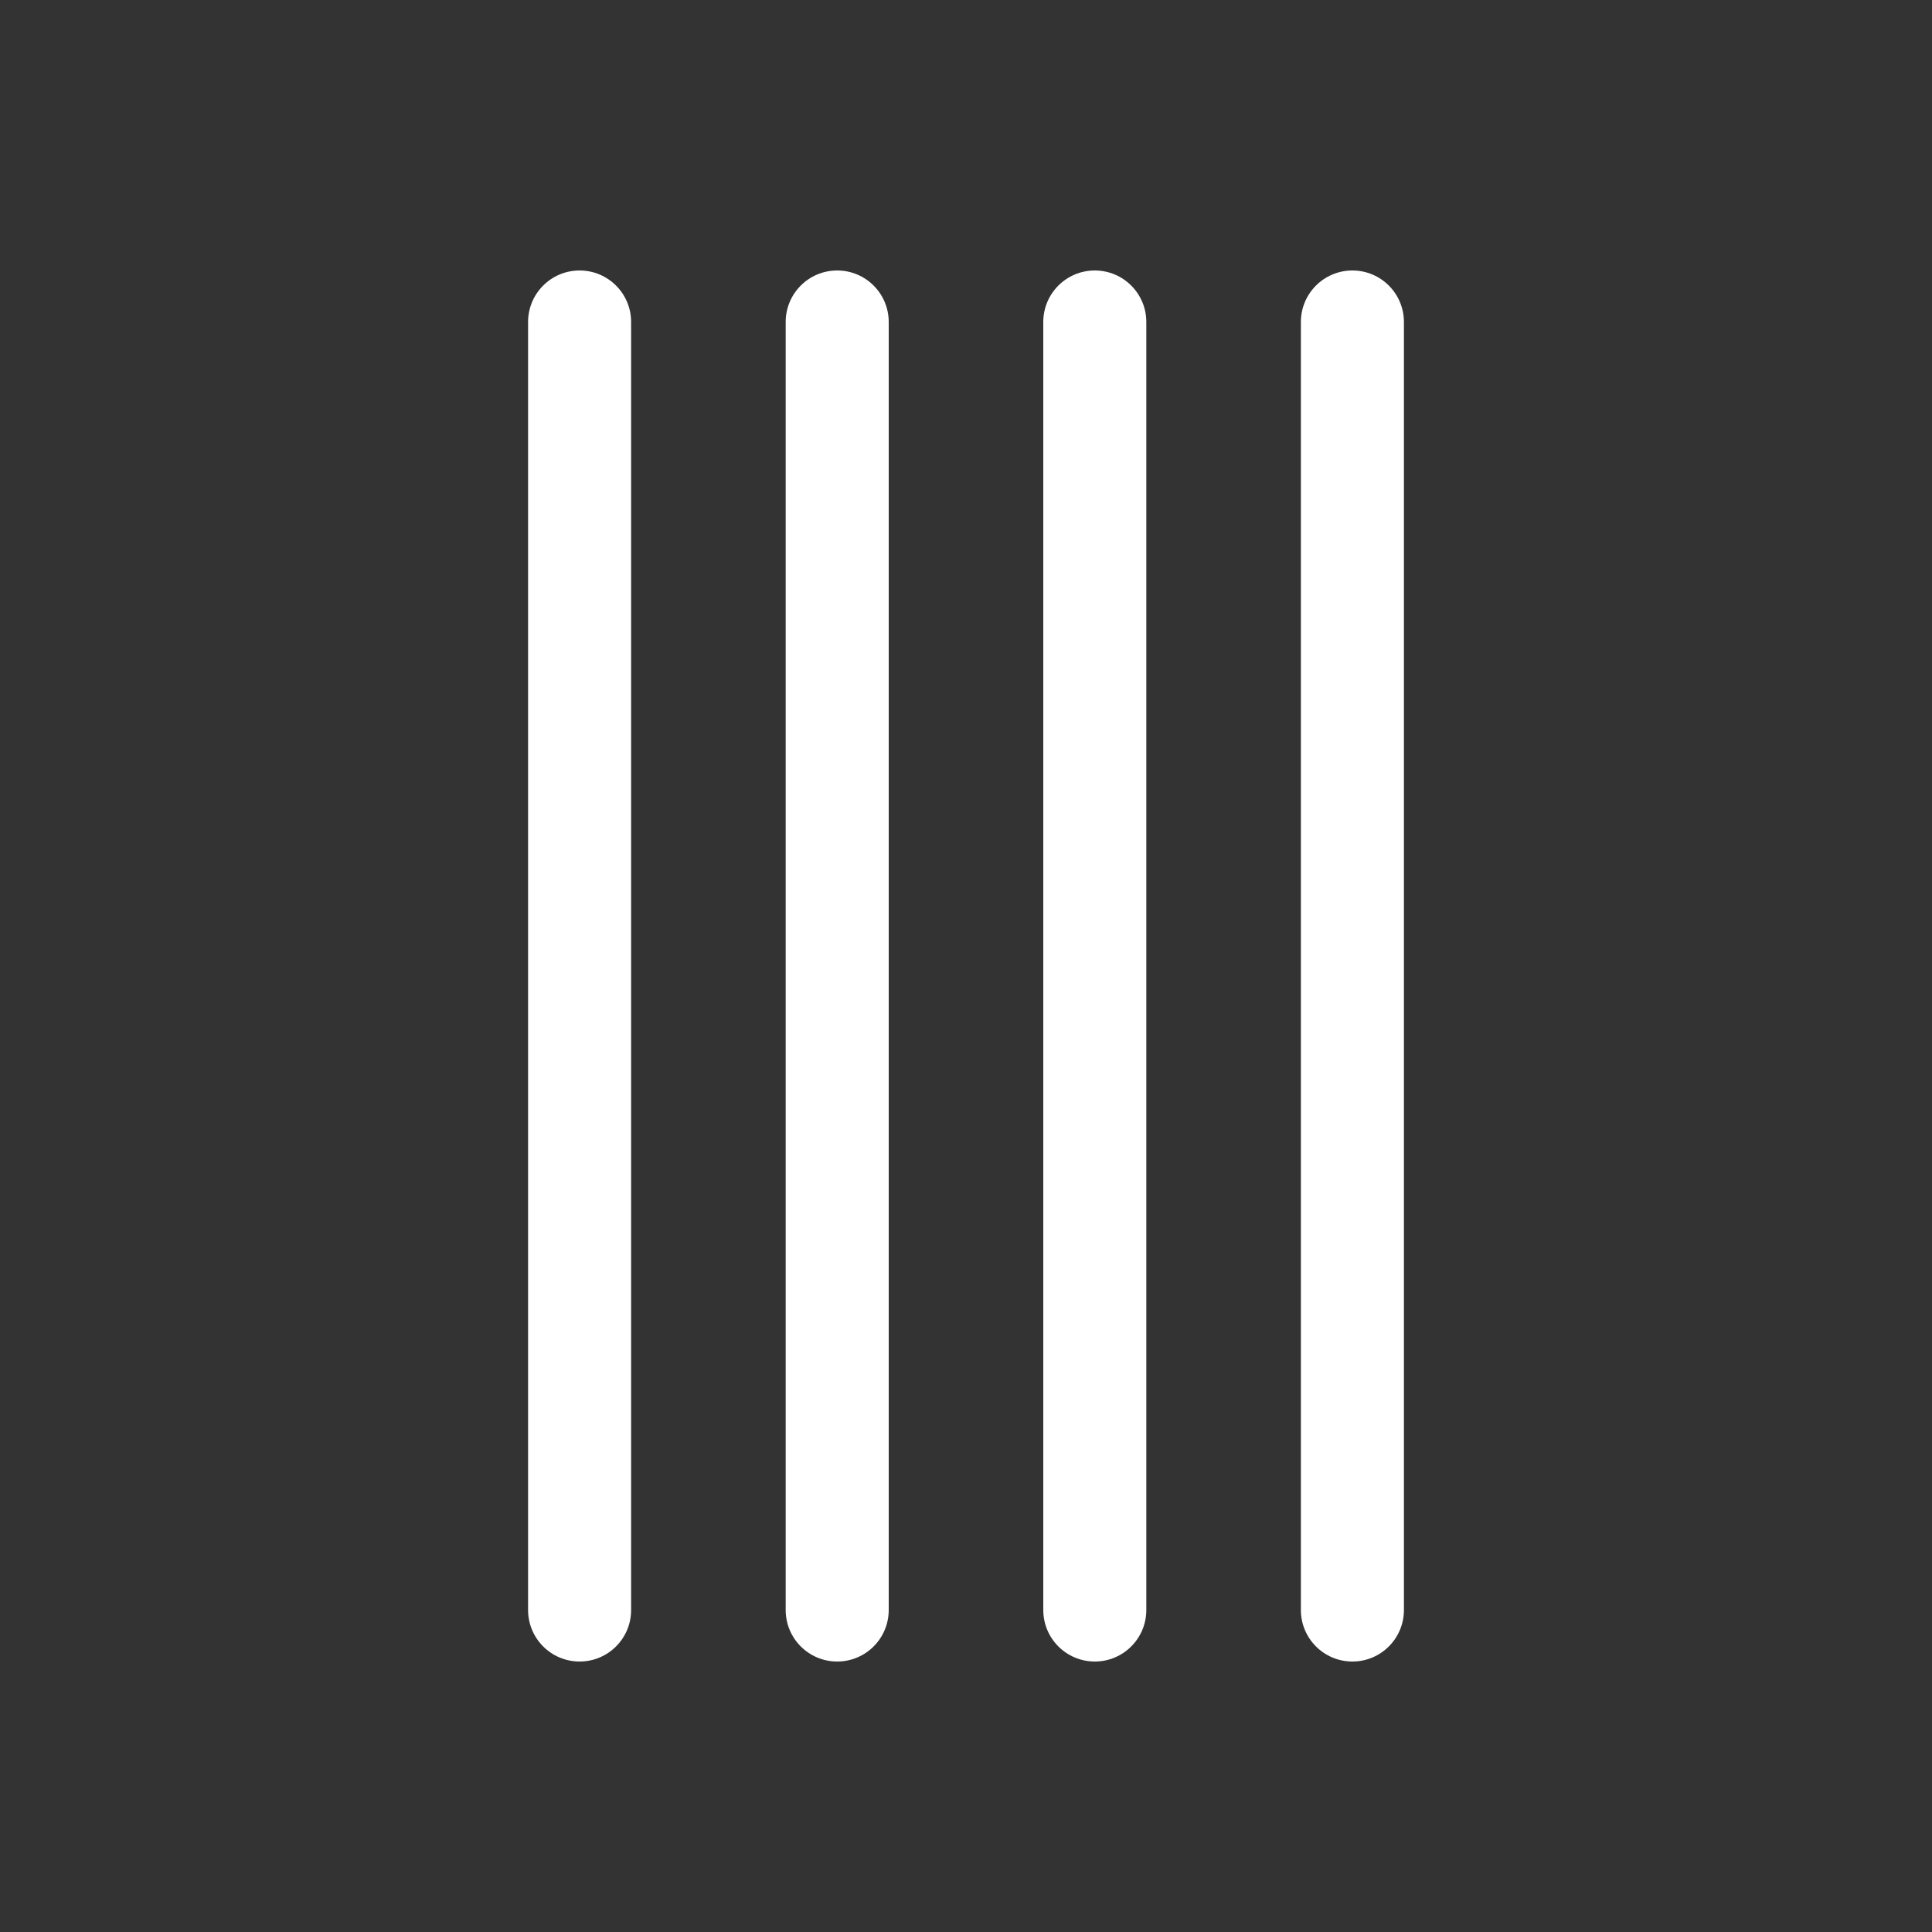 <svg width="15" height="15" viewBox="0 0 15 15" fill="none" xmlns="http://www.w3.org/2000/svg">
  <rect x="0" y="0" width="15" height="15" fill="#333333" stroke="none"/>
  <path
    fill-rule="evenodd"
    clip-rule="evenodd"
    d="M4.1 12.5C4.1 12.721 4.279 12.9 4.5 12.9C4.721 12.9 4.9 12.721 4.9 12.5L4.9 2.5C4.9 2.279 4.721 2.1 4.5 2.1C4.279 2.1 4.1 2.279 4.1 2.5L4.1 12.5ZM6.1 12.5C6.1 12.721 6.279 12.9 6.5 12.9C6.721 12.9 6.9 12.721 6.9 12.5L6.9 2.5C6.9 2.279 6.721 2.1 6.5 2.1C6.279 2.1 6.1 2.279 6.1 2.5L6.1 12.5ZM8.5 12.9C8.279 12.9 8.1 12.721 8.1 12.5L8.1 2.5C8.1 2.279 8.279 2.1 8.5 2.1C8.721 2.1 8.9 2.279 8.9 2.5L8.9 12.5C8.9 12.721 8.721 12.9 8.5 12.9ZM10.1 12.5C10.1 12.721 10.279 12.9 10.5 12.9C10.721 12.9 10.9 12.721 10.9 12.5L10.9 2.5C10.9 2.279 10.721 2.1 10.5 2.1C10.279 2.1 10.1 2.279 10.1 2.5L10.1 12.5Z"
    fill="#ffffff"
  />
</svg>
